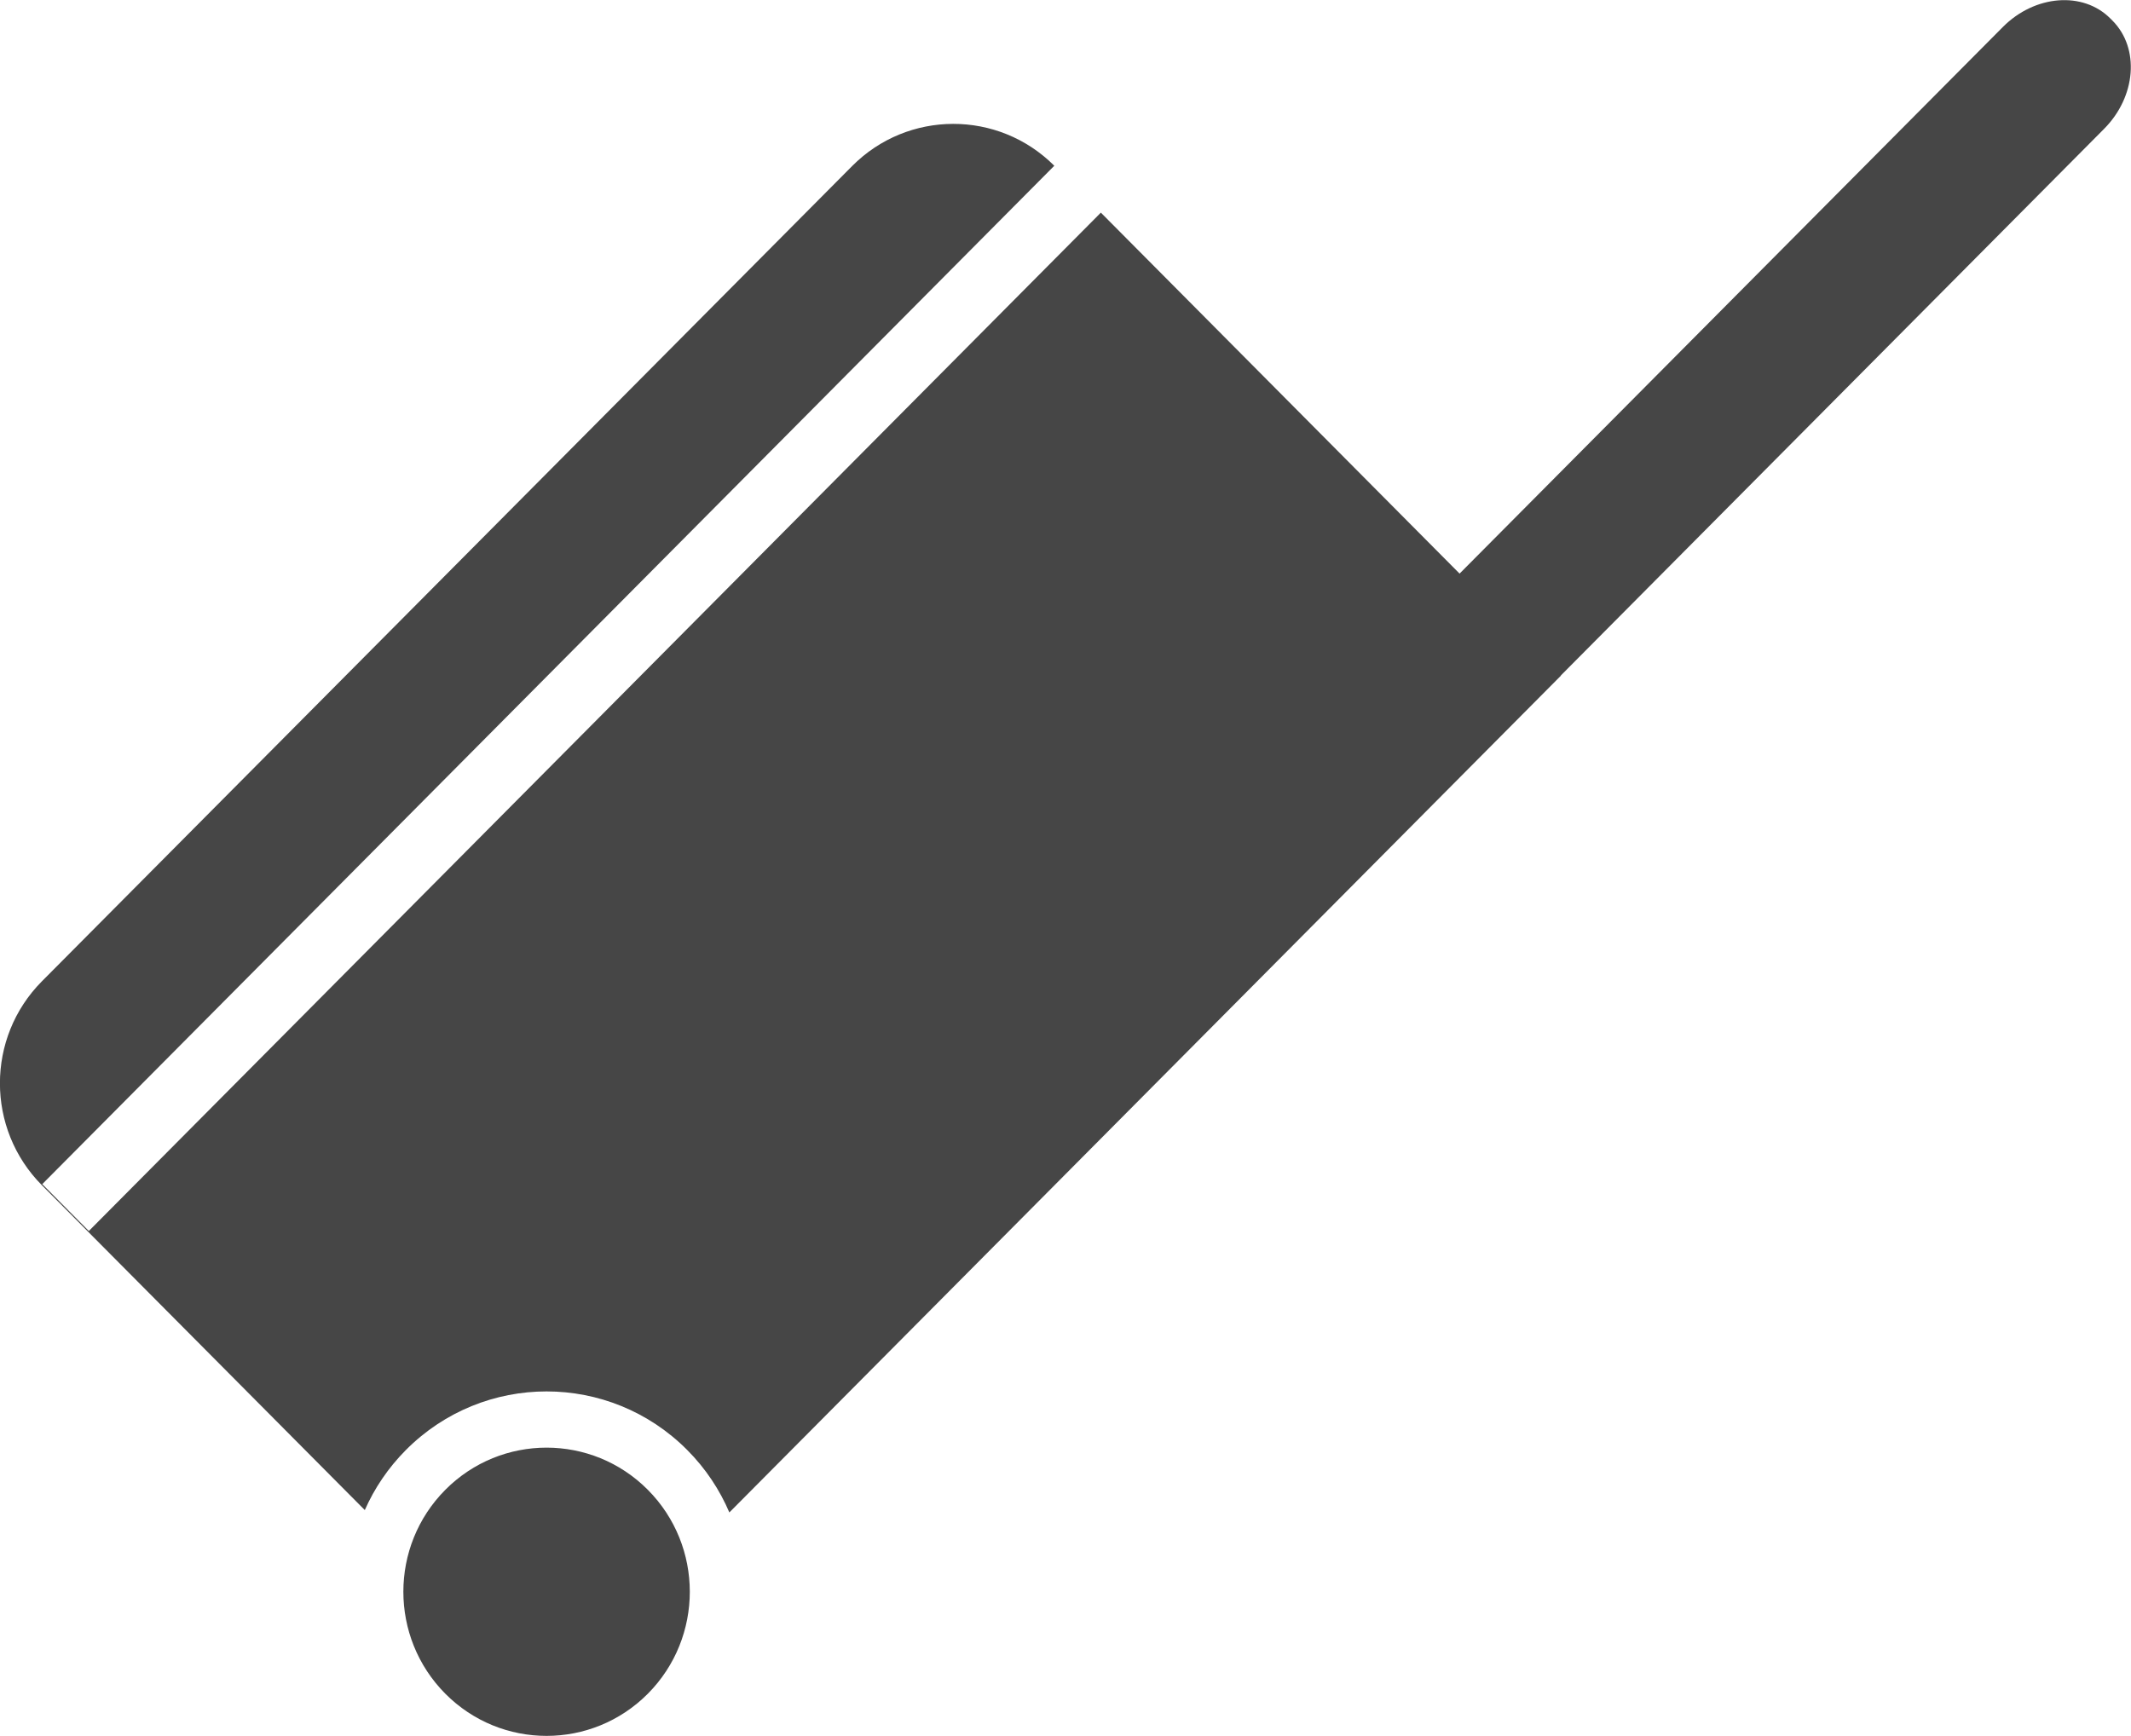 <svg 
 xmlns="http://www.w3.org/2000/svg"
 xmlns:xlink="http://www.w3.org/1999/xlink"
 width="54px" height="44px">
<path fill-rule="evenodd"  fill="rgb(70, 70, 70)"
 d="M11.284,37.760 C9.867,39.186 9.867,41.499 11.284,42.927 C12.701,44.353 14.999,44.353 16.417,42.927 C17.834,41.500 17.834,39.187 16.417,37.760 C14.999,36.334 12.701,36.334 11.284,37.760 ZM53.531,0.523 L53.479,0.471 C52.785,-0.228 51.564,-0.132 50.753,0.684 L36.986,14.538 L27.896,5.389 L2.251,31.200 L1.071,30.012 L26.716,4.201 C25.298,2.783 23.006,2.786 21.592,4.210 L1.061,24.872 C-0.356,26.299 -0.356,28.612 1.061,30.039 L9.244,38.273 C9.488,37.722 9.834,37.205 10.283,36.753 C12.253,34.770 15.448,34.770 17.417,36.753 C17.883,37.221 18.237,37.760 18.482,38.333 L39.555,17.124 L39.551,17.121 L53.318,3.266 C54.131,2.449 54.225,1.221 53.531,0.523 Z"/>
</svg>